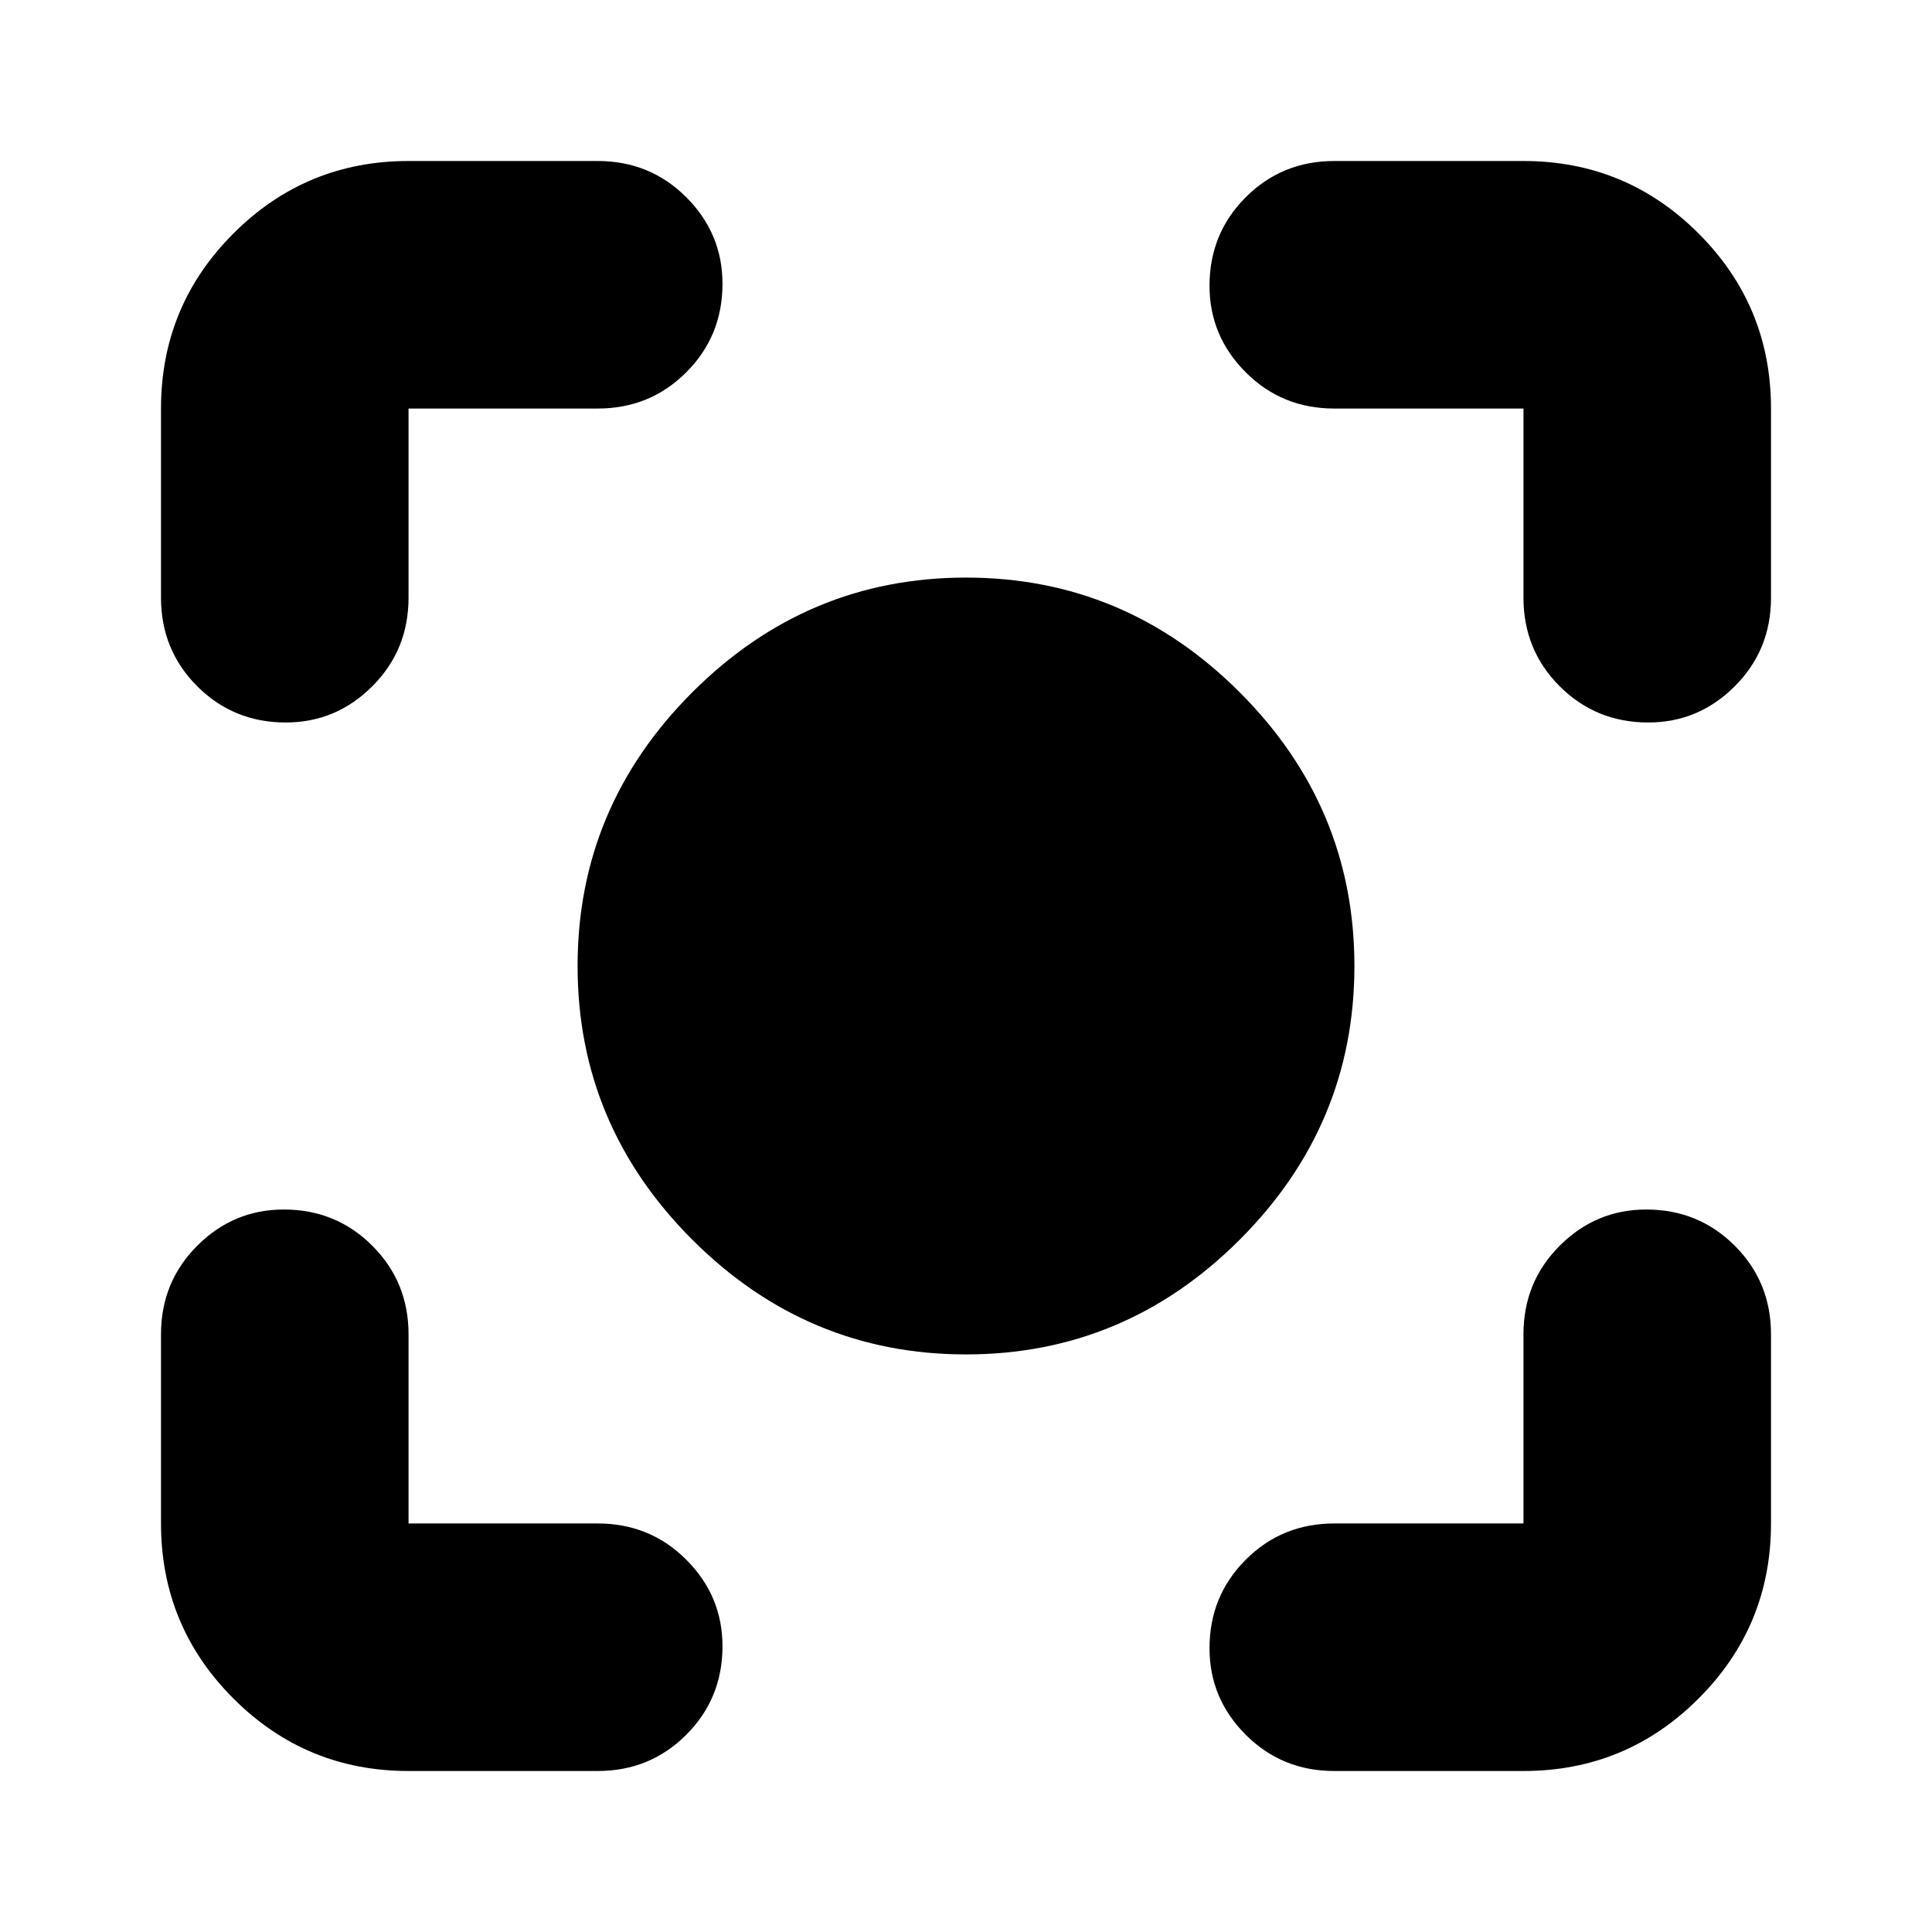 <svg xmlns="http://www.w3.org/2000/svg" height="24" width="24"><path d="M12 16.825q-1.975 0-3.4-1.425-1.425-1.425-1.425-3.4 0-1.975 1.425-3.4 1.425-1.425 3.4-1.425 1.975 0 3.4 1.425 1.425 1.425 1.425 3.4 0 1.975-1.425 3.4-1.425 1.425-3.4 1.425Zm-8.45-7.85q-.65 0-1.1-.45-.45-.45-.45-1.1v-2.35Q2 3.8 2.9 2.9 3.8 2 5.075 2h2.35q.65 0 1.1.45.45.45.45 1.075 0 .65-.45 1.1-.45.45-1.1.45h-2.35v2.35q0 .65-.45 1.1-.45.45-1.075.45ZM5.075 22Q3.8 22 2.9 21.1q-.9-.9-.9-2.175v-2.35q0-.65.45-1.1.45-.45 1.075-.45.65 0 1.1.45.45.45.45 1.1v2.35h2.35q.65 0 1.1.45.45.45.45 1.075 0 .65-.45 1.1-.45.45-1.1.45Zm11.5 0q-.65 0-1.1-.45-.45-.45-.45-1.075 0-.65.45-1.1.45-.45 1.1-.45h2.35v-2.35q0-.65.45-1.1.45-.45 1.075-.45.65 0 1.1.45.45.45.45 1.1v2.35q0 1.275-.9 2.175-.9.9-2.175.9Zm3.9-13.025q-.65 0-1.1-.45-.45-.45-.45-1.1v-2.35h-2.35q-.65 0-1.1-.45-.45-.45-.45-1.075 0-.65.45-1.1.45-.45 1.1-.45h2.35q1.275 0 2.175.9.9.9.9 2.175v2.35q0 .65-.45 1.1-.45.45-1.075.45Z"/></svg>